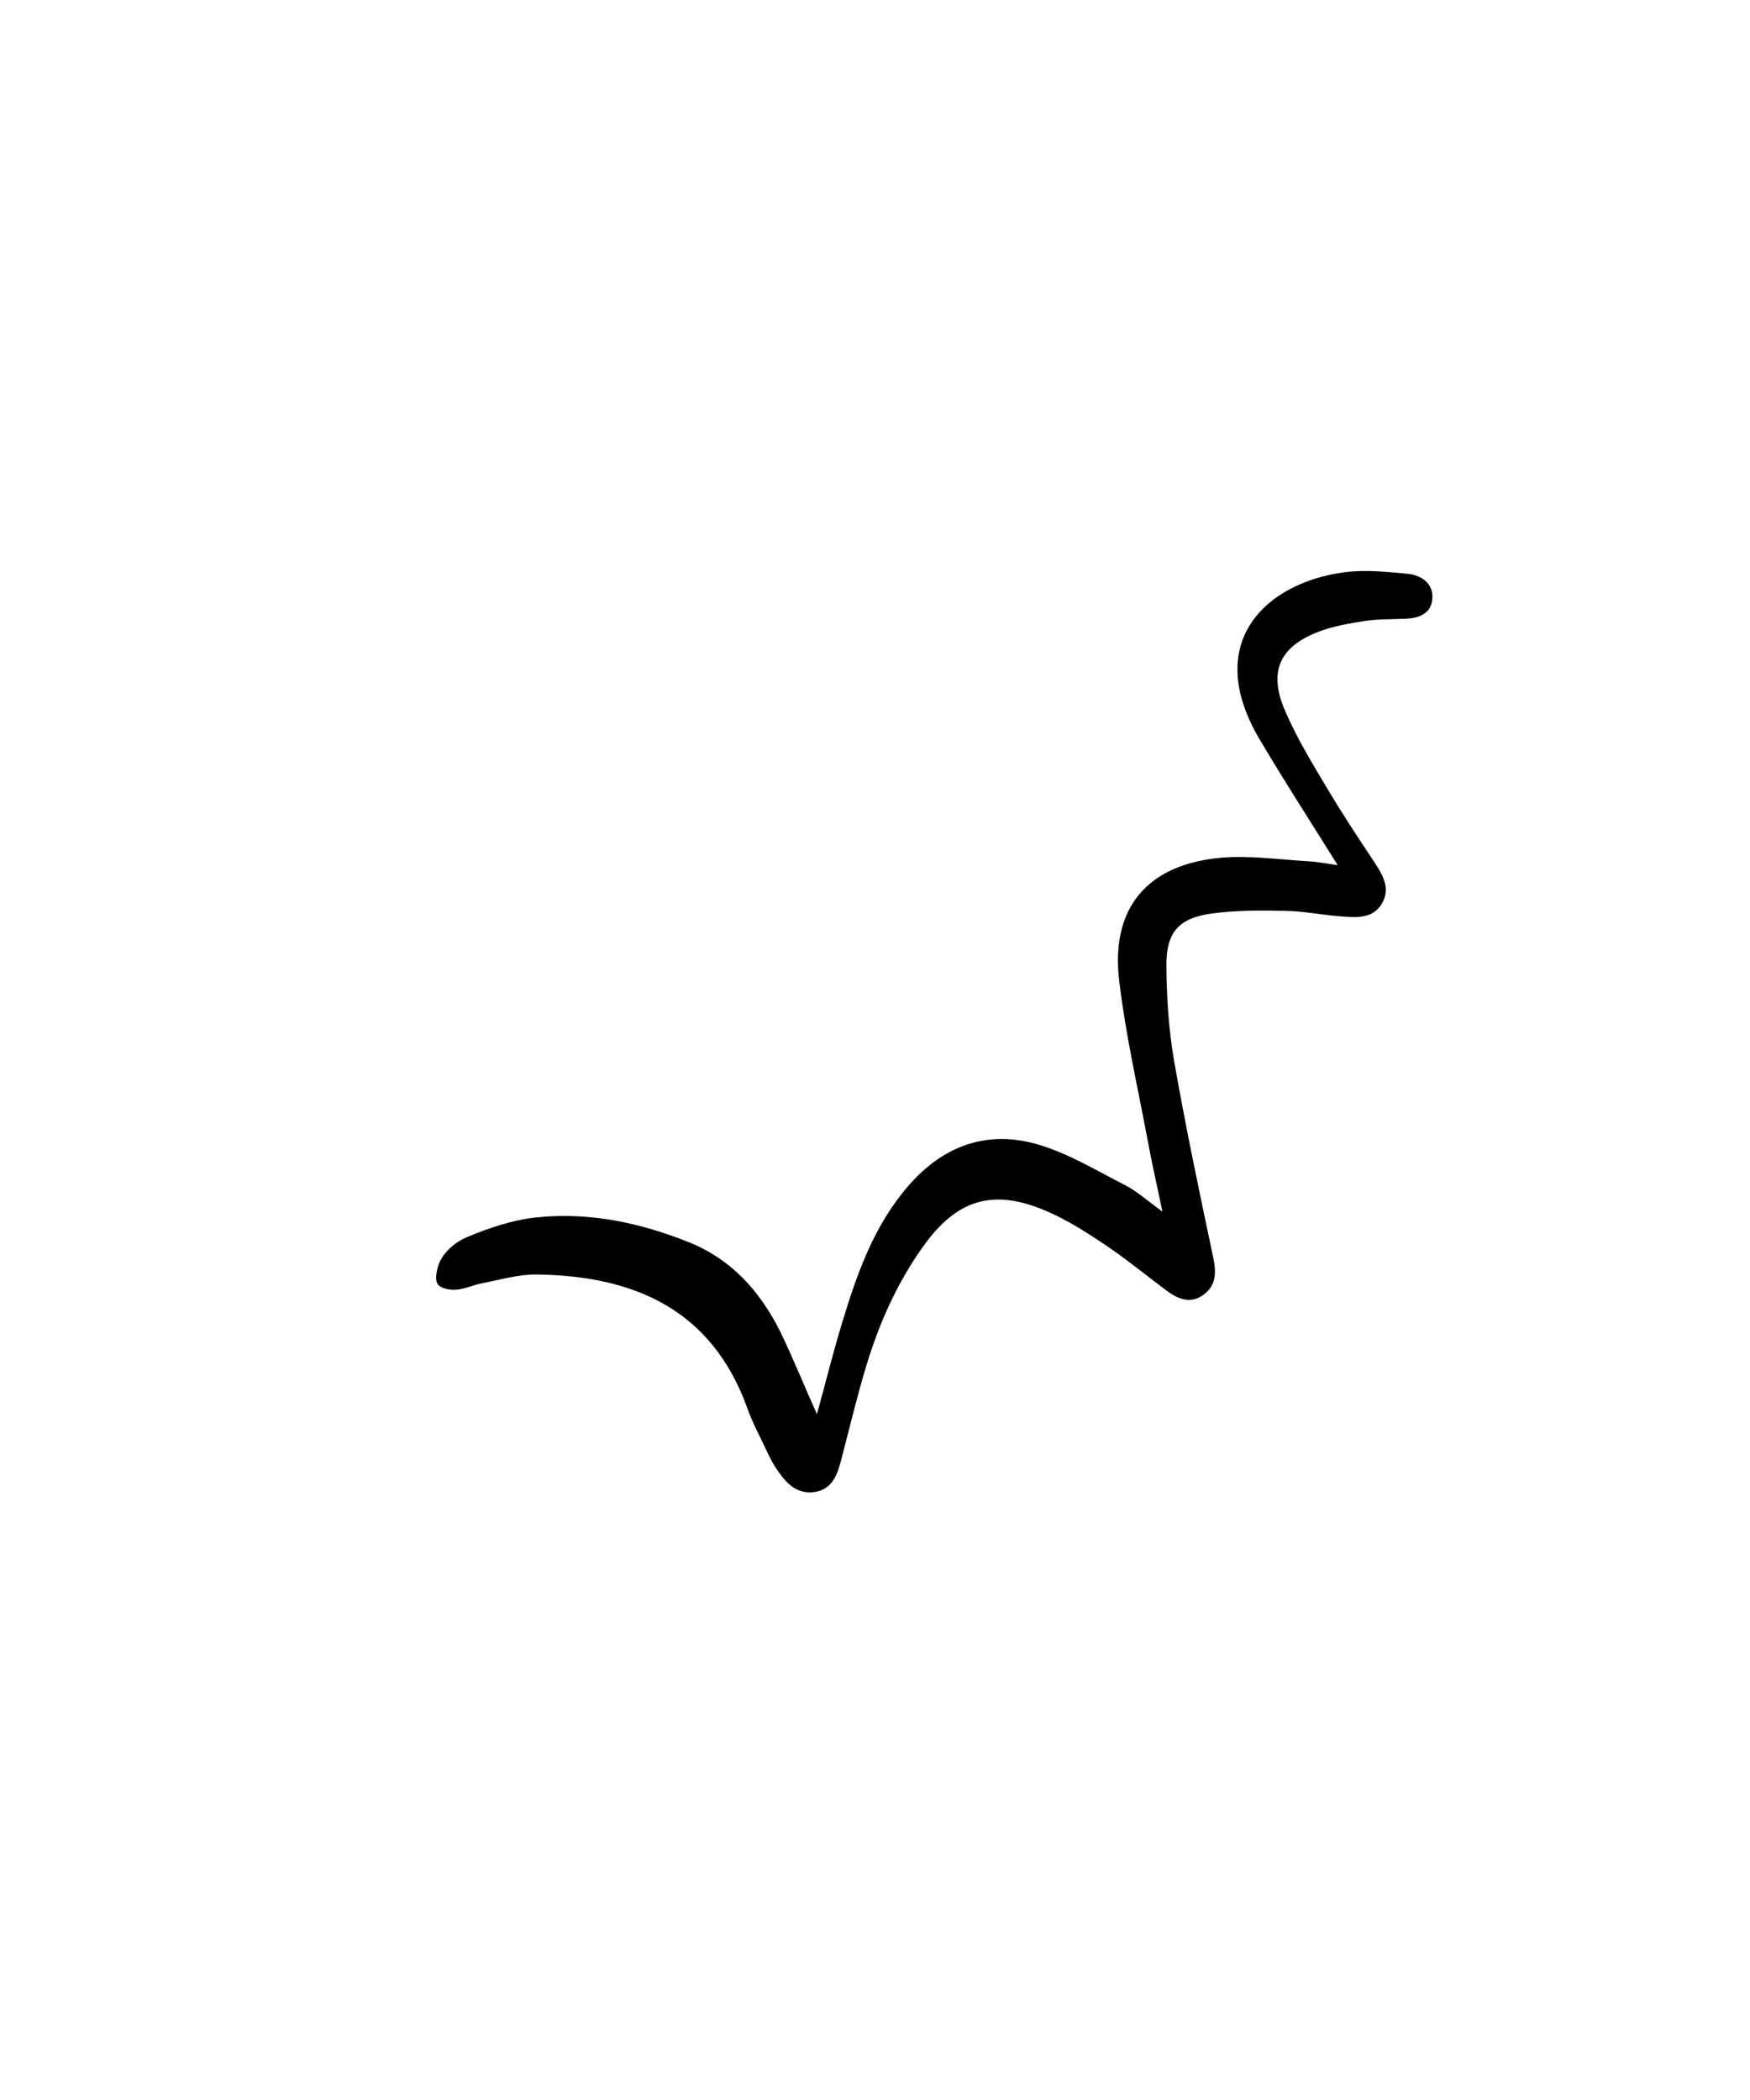 <svg width="195" height="234" viewBox="0 0 195 234" fill="none" xmlns="http://www.w3.org/2000/svg">
<g id="Scribble">
<g id="Group">
<path id="Vector" d="M91.029 157.587C92.079 153.749 92.887 150.477 93.877 147.265C95.533 141.812 97.412 136.499 101.27 132.076C105.188 127.592 110.076 125.895 115.671 127.531C119.105 128.541 122.256 130.48 125.468 132.116C126.72 132.763 127.811 133.773 129.528 135.005C128.881 131.935 128.336 129.531 127.892 127.107C126.781 121.189 125.427 115.311 124.72 109.352C123.71 101.192 127.831 96.304 136.072 95.577C139.304 95.294 142.637 95.799 145.929 95.981C146.919 96.041 147.888 96.243 149.06 96.405C146.03 91.557 143.081 86.992 140.334 82.347C133.931 71.5 141.142 64.895 149.827 63.764C152.15 63.461 154.594 63.723 156.958 63.946C158.533 64.147 159.826 65.157 159.583 66.894C159.381 68.47 157.967 68.914 156.473 68.955C154.998 69.015 153.504 68.975 152.069 69.197C150.393 69.46 148.696 69.743 147.101 70.328C142.616 71.985 141.283 74.772 143.182 79.175C144.515 82.286 146.313 85.215 148.05 88.123C149.666 90.83 151.423 93.476 153.18 96.122C154.069 97.496 154.917 98.909 154.069 100.525C153.1 102.384 151.261 102.242 149.565 102.121C147.404 101.98 145.283 101.515 143.121 101.495C140.395 101.434 137.648 101.434 134.981 101.798C131.366 102.303 129.952 103.878 129.972 107.534C129.992 111.029 130.214 114.604 130.8 118.058C132.093 125.451 133.628 132.763 135.183 140.095C135.547 141.832 135.527 143.306 134.012 144.337C132.578 145.326 131.204 144.72 129.932 143.771C127.669 142.074 125.447 140.256 123.104 138.681C121.044 137.307 118.903 135.934 116.641 134.964C110.601 132.359 106.562 133.651 102.784 139.004C99.936 143.024 97.957 147.467 96.543 152.153C95.513 155.527 94.705 158.96 93.816 162.354C93.352 164.152 92.867 166.01 90.625 166.272C88.504 166.495 87.373 164.96 86.343 163.404C85.918 162.738 85.595 162.01 85.252 161.304C84.585 159.869 83.818 158.456 83.293 156.961C79.314 145.872 70.628 142.155 59.781 142.014C57.782 141.993 55.762 142.599 53.762 142.983C52.772 143.165 51.803 143.65 50.813 143.71C50.106 143.771 49.035 143.549 48.753 143.064C48.429 142.539 48.672 141.489 48.894 140.862C49.399 139.509 50.773 138.378 52.025 137.853C54.509 136.823 57.155 135.914 59.801 135.651C65.659 135.045 71.335 136.237 76.809 138.439C81.475 140.317 84.626 143.832 86.848 148.195C88.261 151.063 89.433 154.012 91.029 157.587Z" fill="black"/>
</g>
</g>
</svg>
